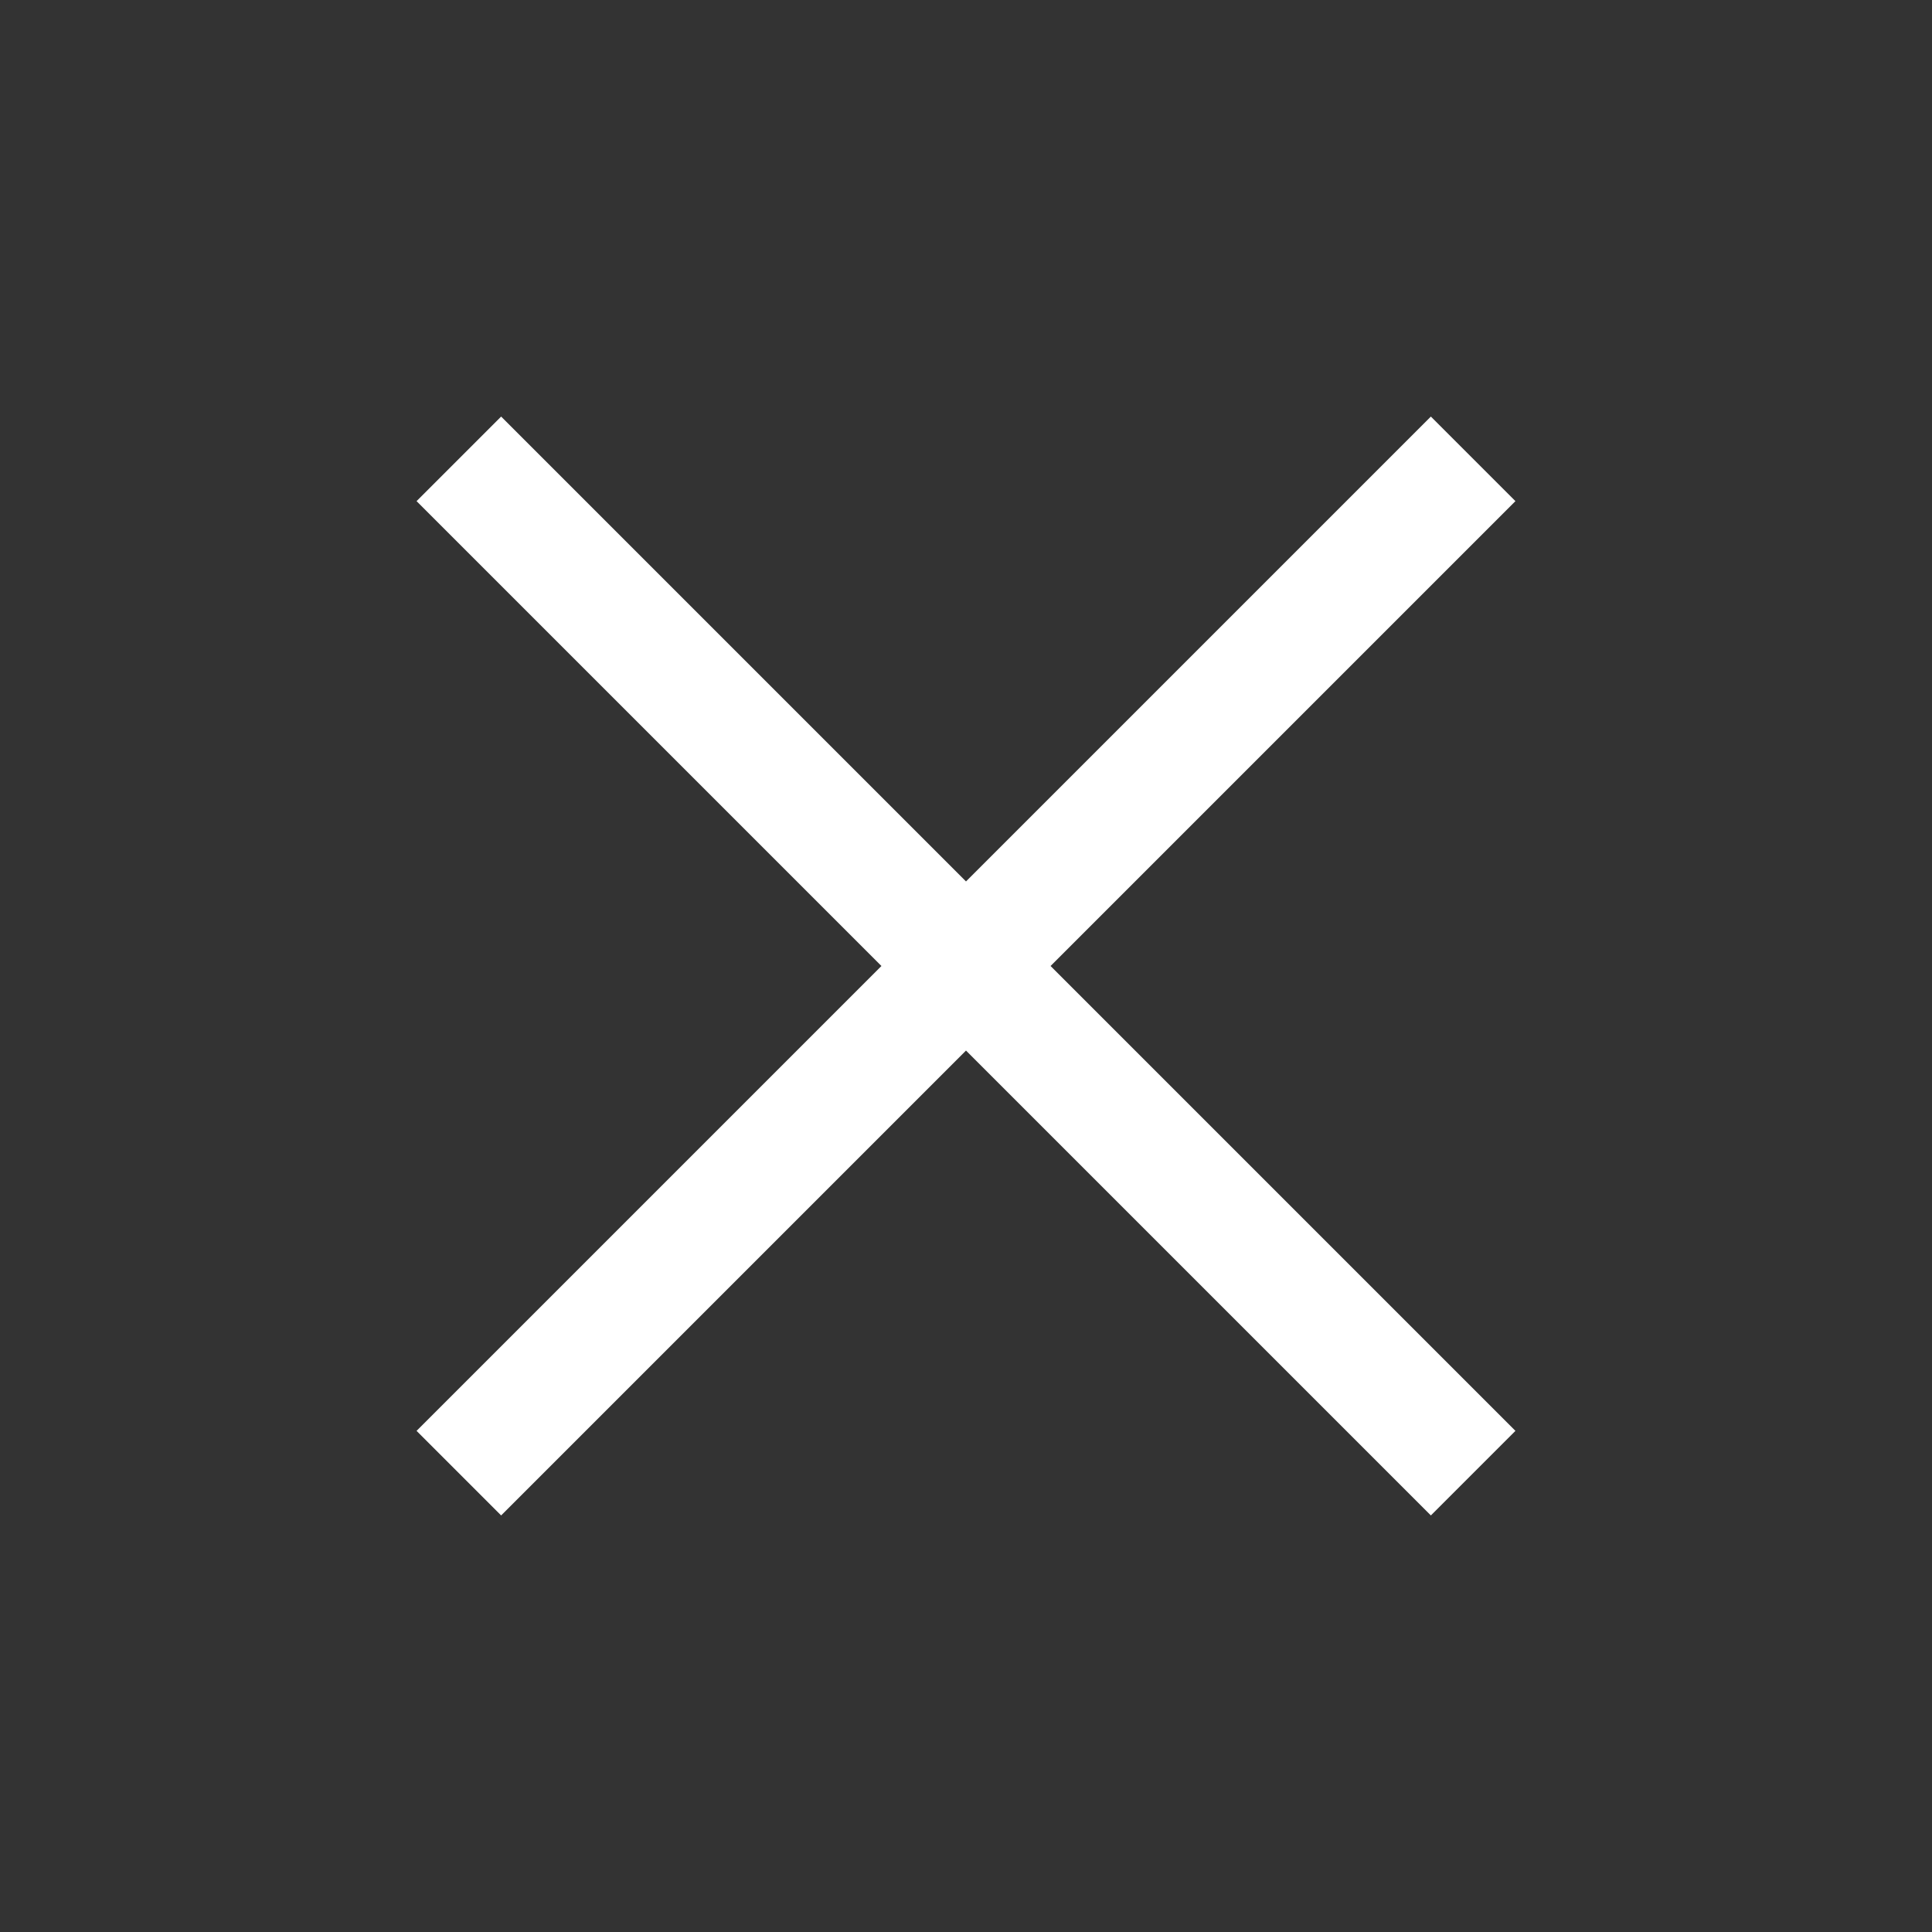 <?xml version="1.0" encoding="UTF-8" standalone="no"?><svg width='13' height='13' viewBox='0 0 13 13' fill='none' xmlns='http://www.w3.org/2000/svg'>
<rect x="0" y="0" width="13" height="13" fill="#333333" stroke="none"/>
<path d='M3.372 10.197L2.803 9.628L5.931 6.5L2.803 3.372L3.372 2.803L6.5 5.931L9.628 2.803L10.197 3.372L7.069 6.5L10.197 9.628L9.628 10.197L6.5 7.069L3.372 10.197Z' fill='white'/>
</svg>
